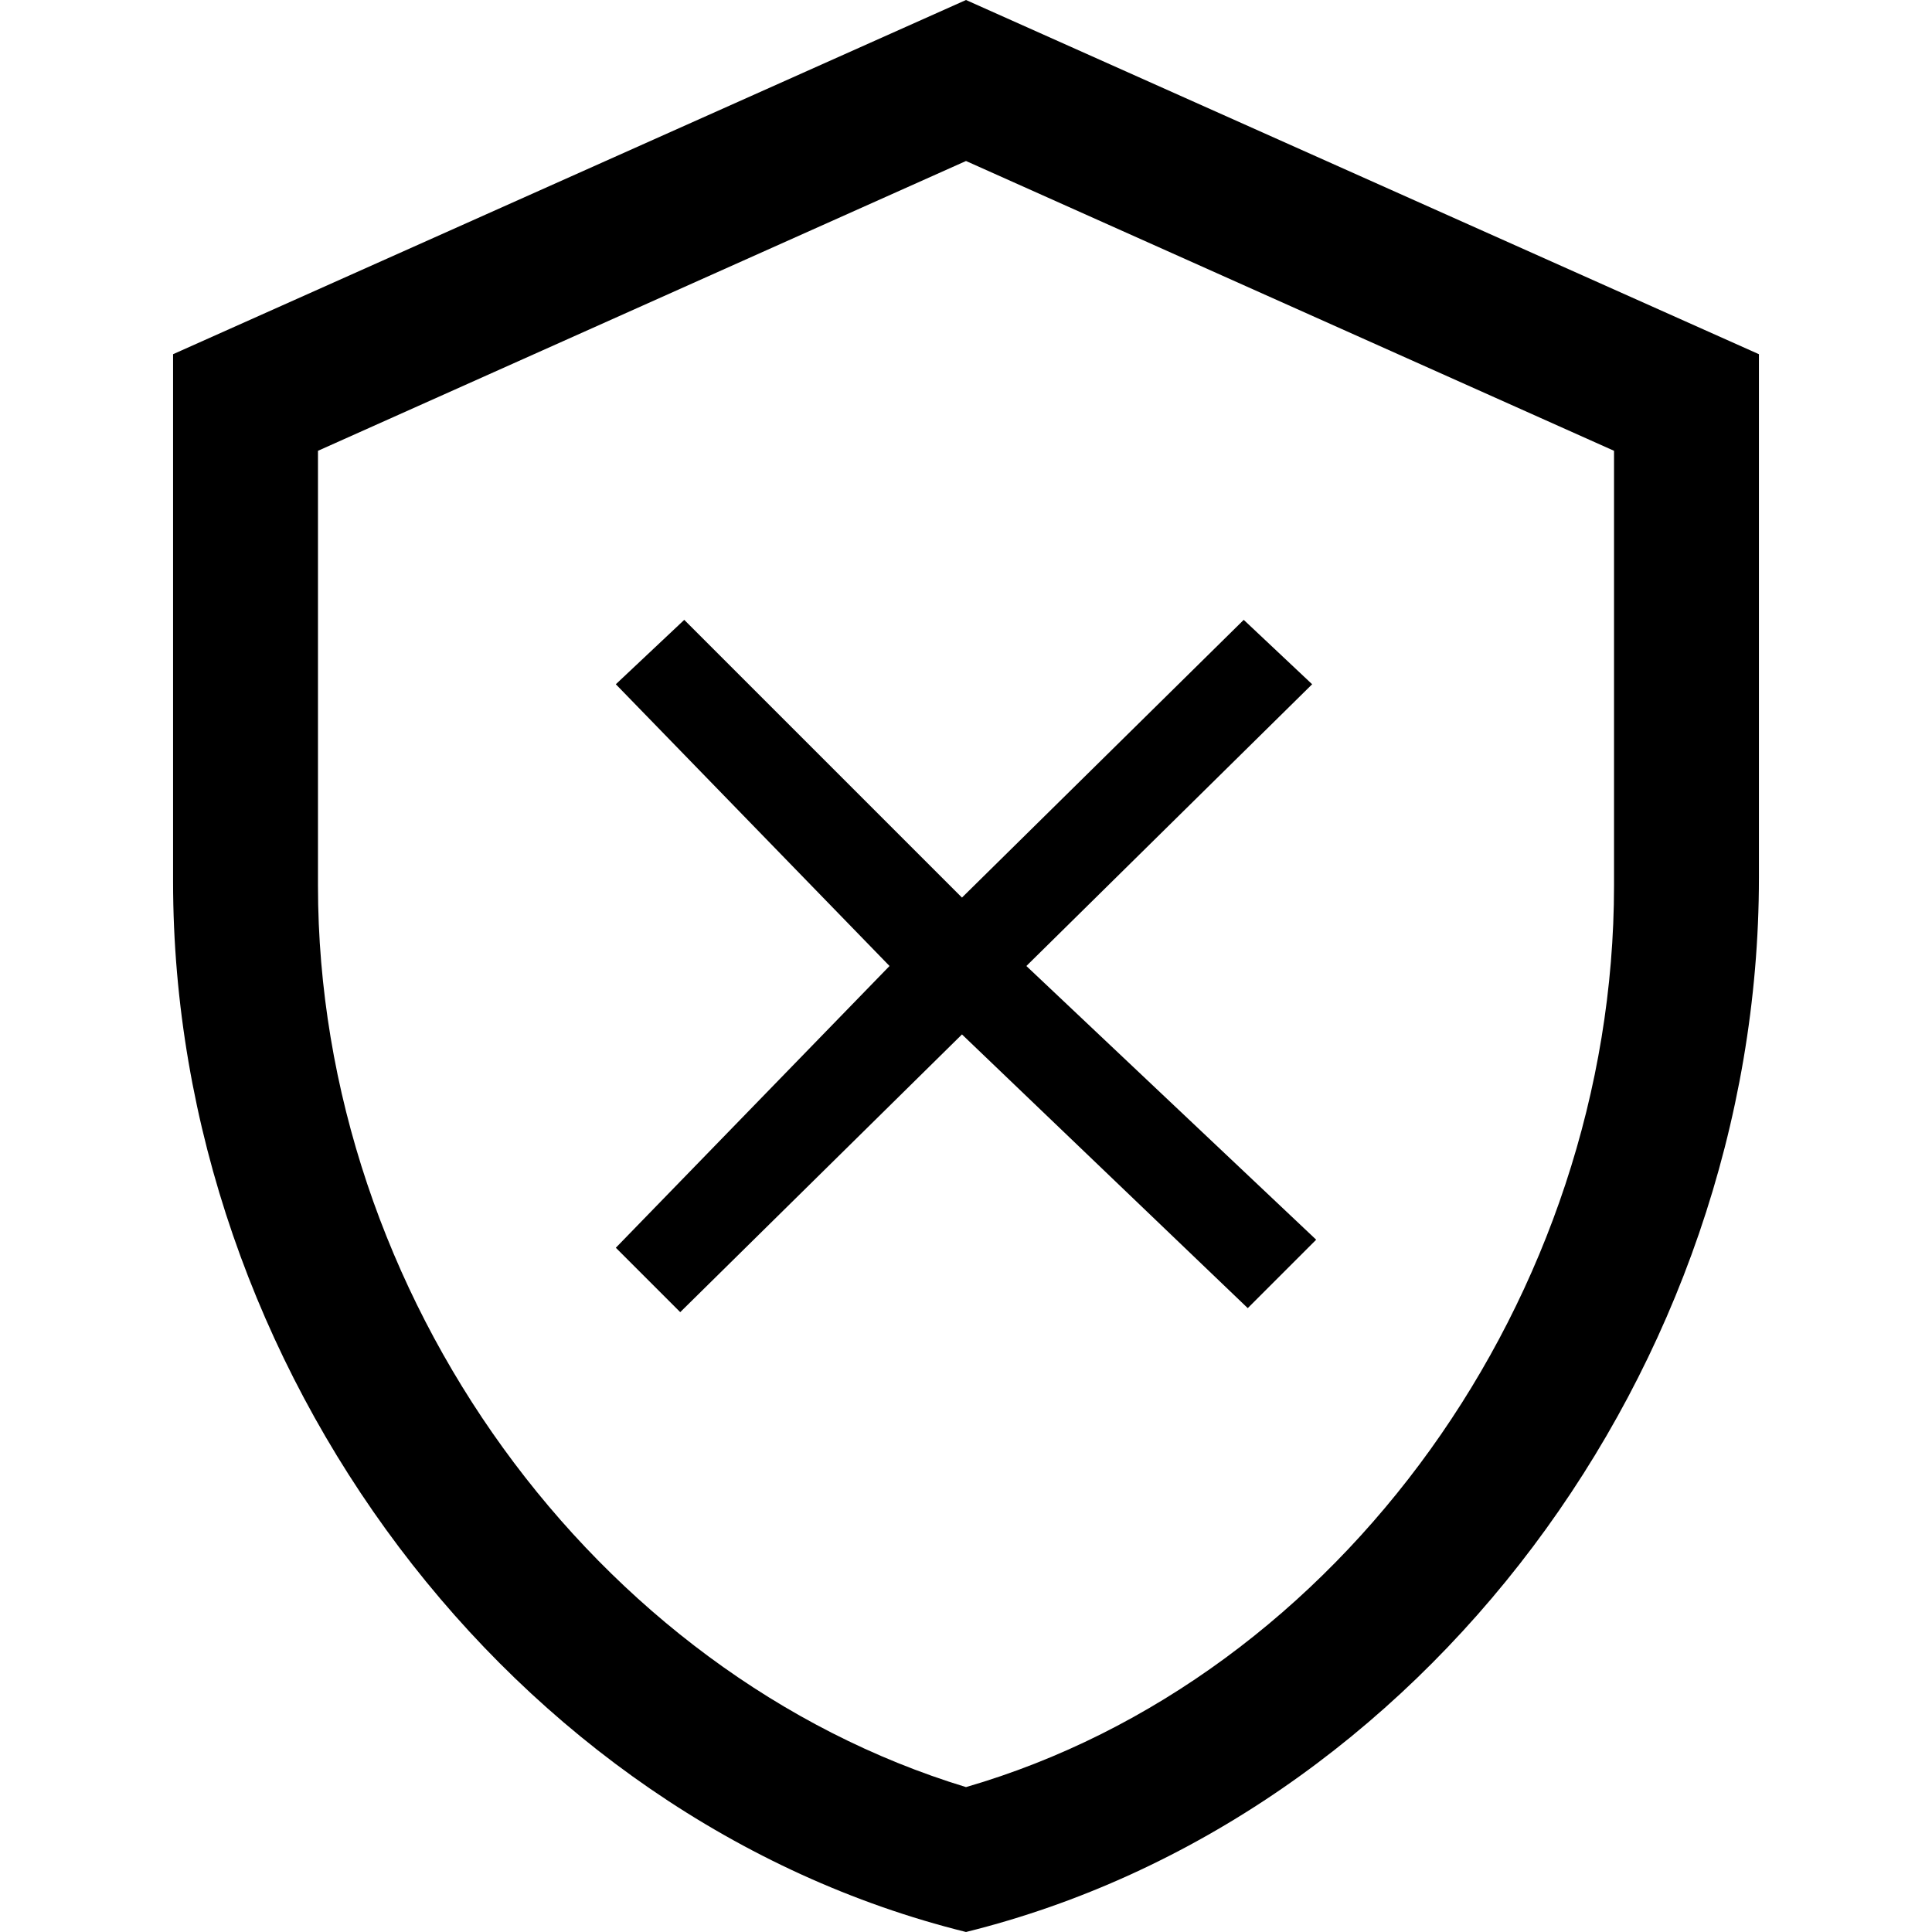 <svg enable-background="new 0 0 48 48" viewBox="0 0 48 48" xmlns="http://www.w3.org/2000/svg"><path d="m24 4 16.1 7.2v10.8c0 10.2-6.8 19.7-16.1 22.4-9.2-2.8-16.1-12.2-16.1-22.4v-10.8zm0-4-19.7 8.8v13.1c0 12.1 8.4 23.3 19.7 26.1 11.3-2.8 19.7-14 19.7-26.2v-13z"/><path d="m32.7 30.8-1.7 1.7-7.1-6.8-7 6.9-1.6-1.6 6.8-7-6.8-7 1.7-1.6 6.9 6.9 7-6.9 1.7 1.6-7.1 7z"/></svg>